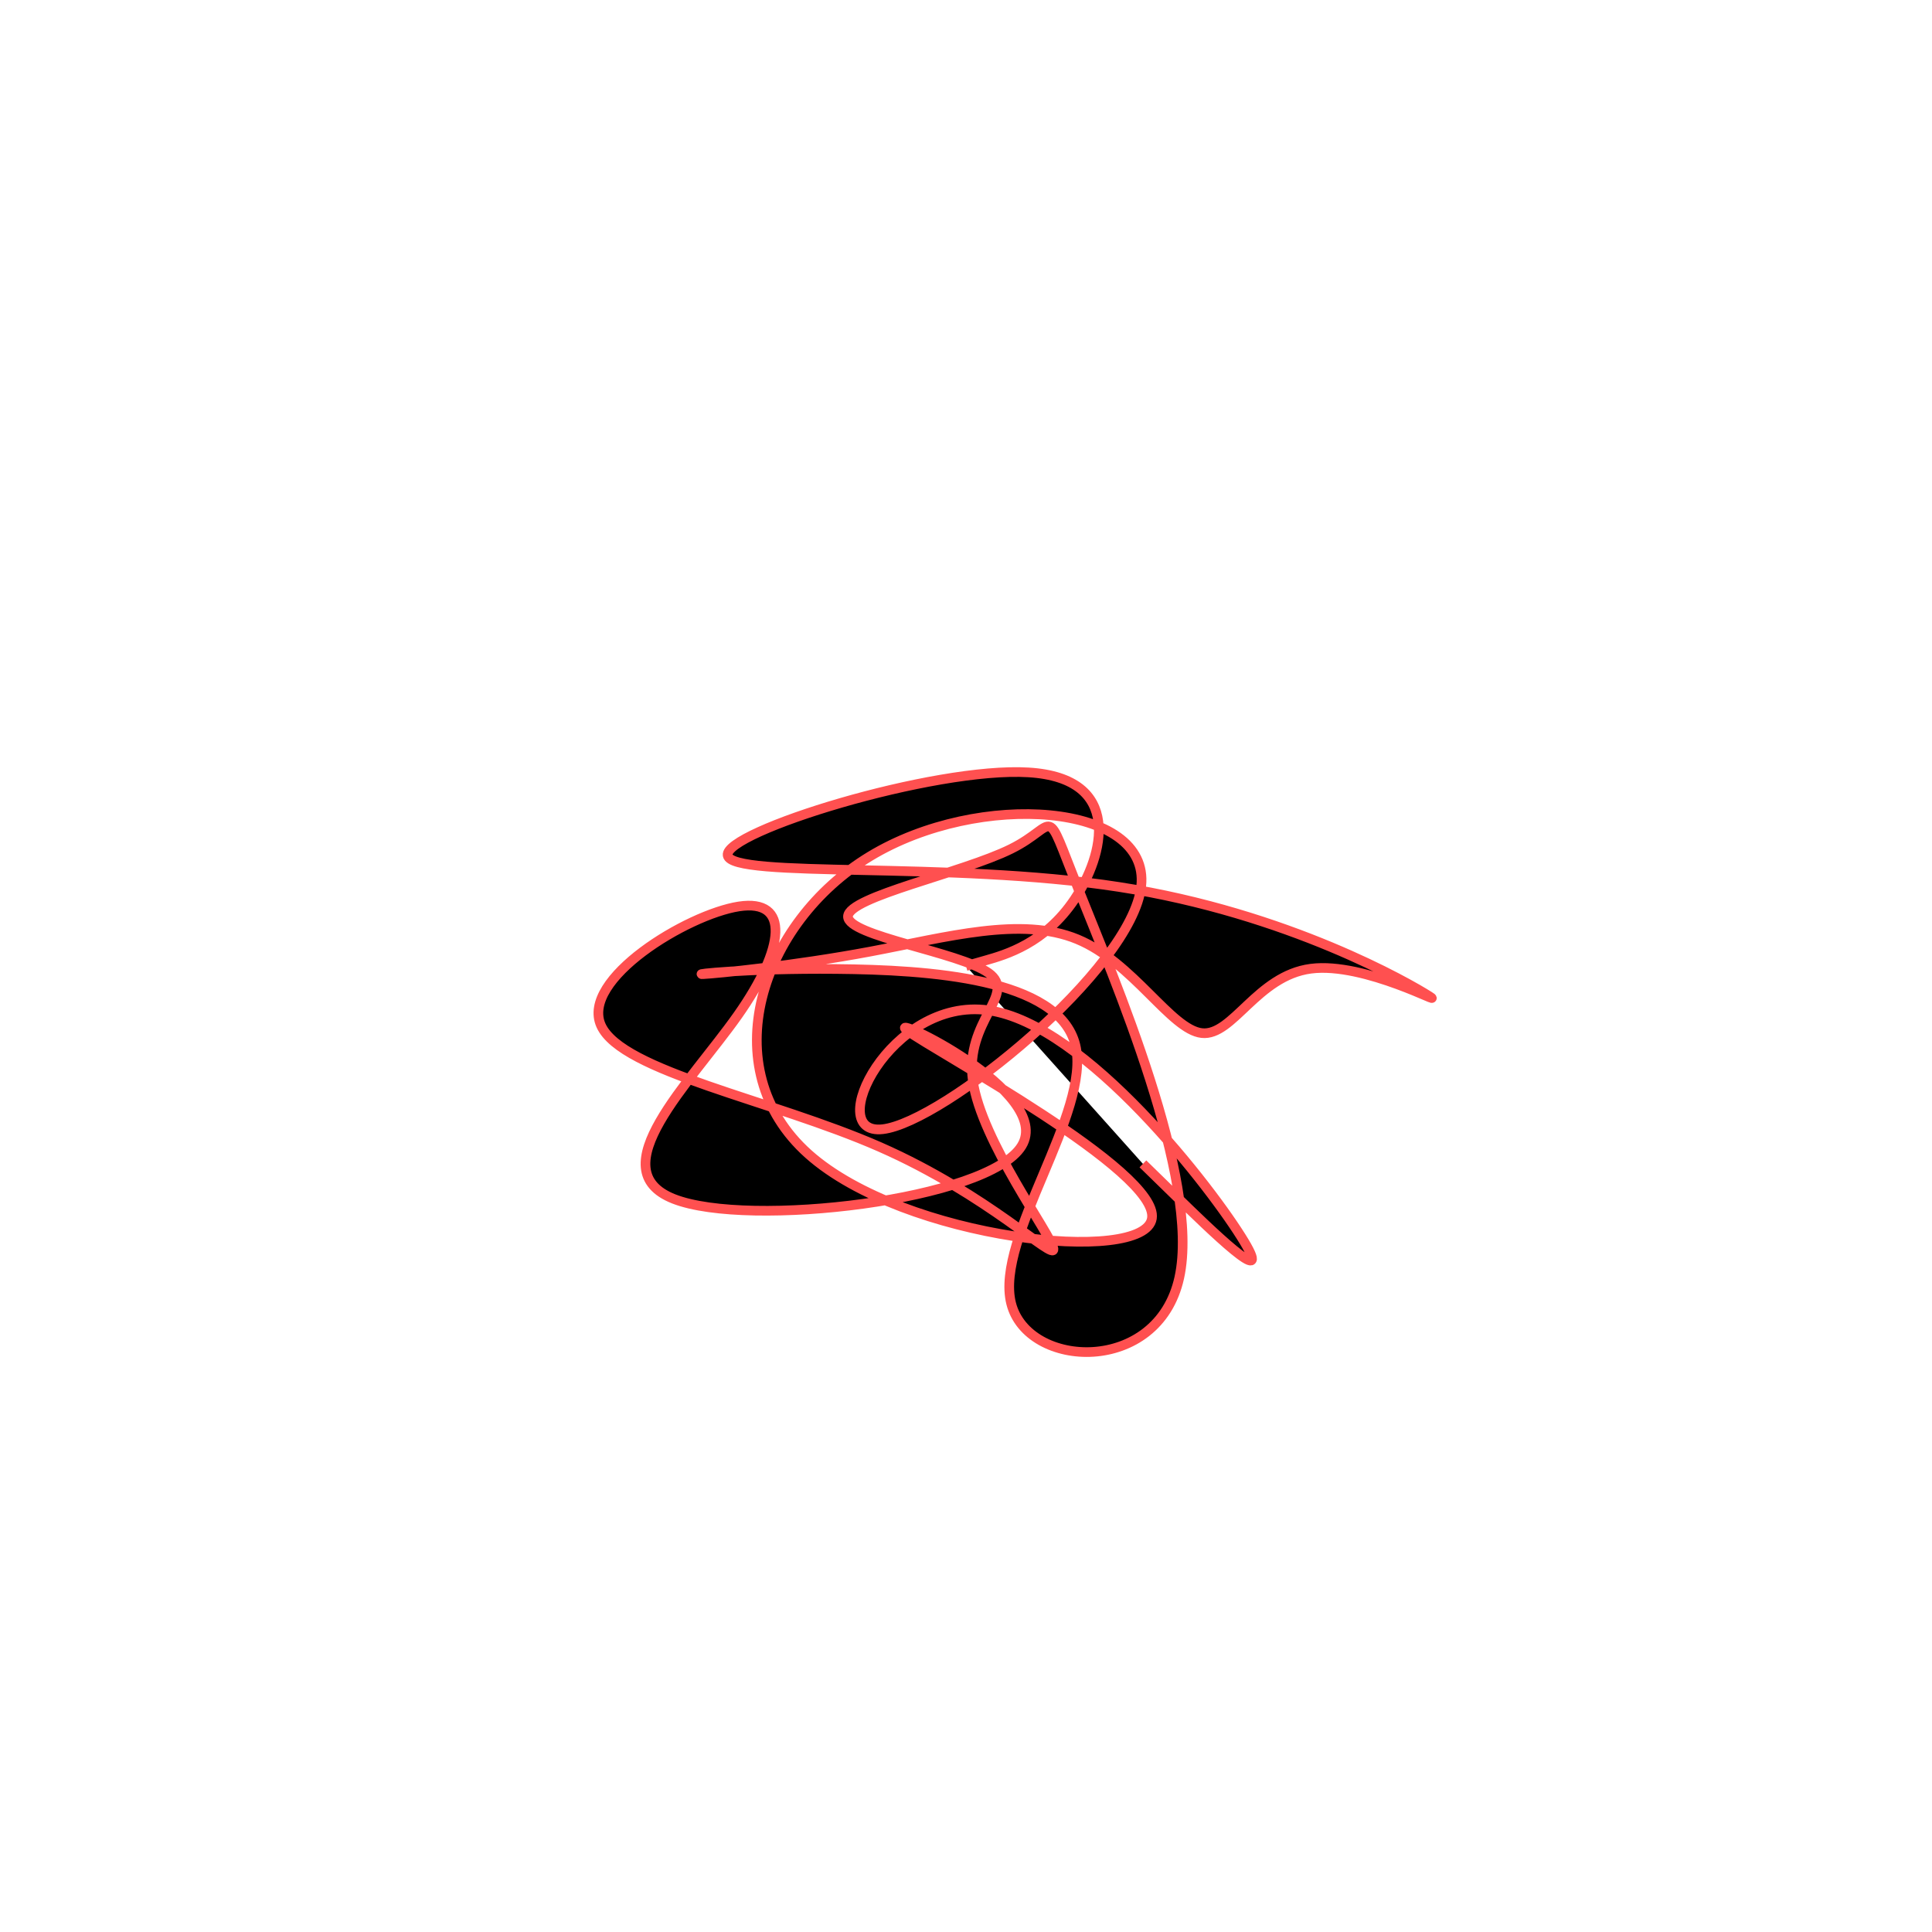 <svg viewBox="0 0 300 300" preserveAspectRatio="xMidYMid" width="300" height="300"><filter id="xeuby" width="300" height="500" x="-50%" y="-50%"><feFlood flood-color="#ff5050" result="element"></feFlood><feTurbulence baseFrequency="0.02" type="fractalNoise" numOctaves="8" seed="7" result="element_1"></feTurbulence><feGaussianBlur stdDeviation="5" in="SourceAlpha" result="element_2"></feGaussianBlur><feDisplacementMap scale="100" in="element_2" in2="element_1" result="element_3"></feDisplacementMap><feComposite operator="in" in="element" in2="element_3" result="element_4"></feComposite><feMerge><feMergeNode in="element_4"></feMergeNode></feMerge></filter><g transform="translate(150,150) scale(1.5)"><path d="M0,0L2.043,-0.583C4.086,-1.165,8.171,-2.331,11.232,-6.898C14.293,-11.466,16.329,-19.435,6.485,-20.041C-3.36,-20.648,-25.084,-13.89,-24.675,-11.454C-24.265,-9.018,-1.722,-10.904,15.838,-8.183C33.398,-5.463,45.975,1.863,47.943,3.115C49.91,4.368,41.269,-0.452,35.695,0.279C30.122,1.01,27.618,7.292,24.417,6.946C21.216,6.6,17.32,-0.374,11.521,-2.771C5.723,-5.167,-1.978,-2.986,-9.888,-1.498C-17.798,-0.011,-25.918,0.783,-27.2,0.841C-28.482,0.9,-22.926,0.223,-13.403,0.31C-3.88,0.398,9.61,1.249,11.321,8.174C13.032,15.098,2.965,28.097,4.671,34.919C6.377,41.741,19.855,42.388,22.082,32.254C24.308,22.12,15.281,1.205,11.626,-7.978C7.97,-17.162,9.685,-14.615,4.659,-12.12C-0.368,-9.624,-12.136,-7.18,-12.217,-5.139C-12.298,-3.098,-0.692,-1.46,2.341,0.722C5.374,2.905,-0.166,5.633,0.709,11.879C1.583,18.126,8.873,27.891,9.053,29.276C9.233,30.66,2.304,23.664,-8.904,18.74C-20.111,13.815,-35.596,10.96,-37.777,6.171C-39.958,1.382,-28.834,-5.343,-23.515,-6.166C-18.197,-6.989,-18.684,-1.91,-23.626,5.107C-28.568,12.125,-37.966,21.082,-30.244,24.114C-22.523,27.146,2.319,24.252,5.761,18.625C9.204,12.997,-8.753,4.637,-6.054,6.695C-3.356,8.753,19.999,21.229,19.246,26.127C18.493,31.024,-6.369,28.344,-16.312,19.467C-26.254,10.59,-21.278,-4.484,-9.945,-11.35C1.388,-18.216,19.079,-16.874,18.139,-8.275C17.2,0.325,-2.368,16.182,-8.622,16.895C-14.876,17.607,-7.815,3.175,2.308,4.583C12.432,5.991,25.617,23.238,28.795,28.527C31.973,33.817,25.144,27.149,21.729,23.815L18.314,20.481" style="filter: url(#xeuby); stroke: rgb(255, 80, 80);"></path></g></svg>